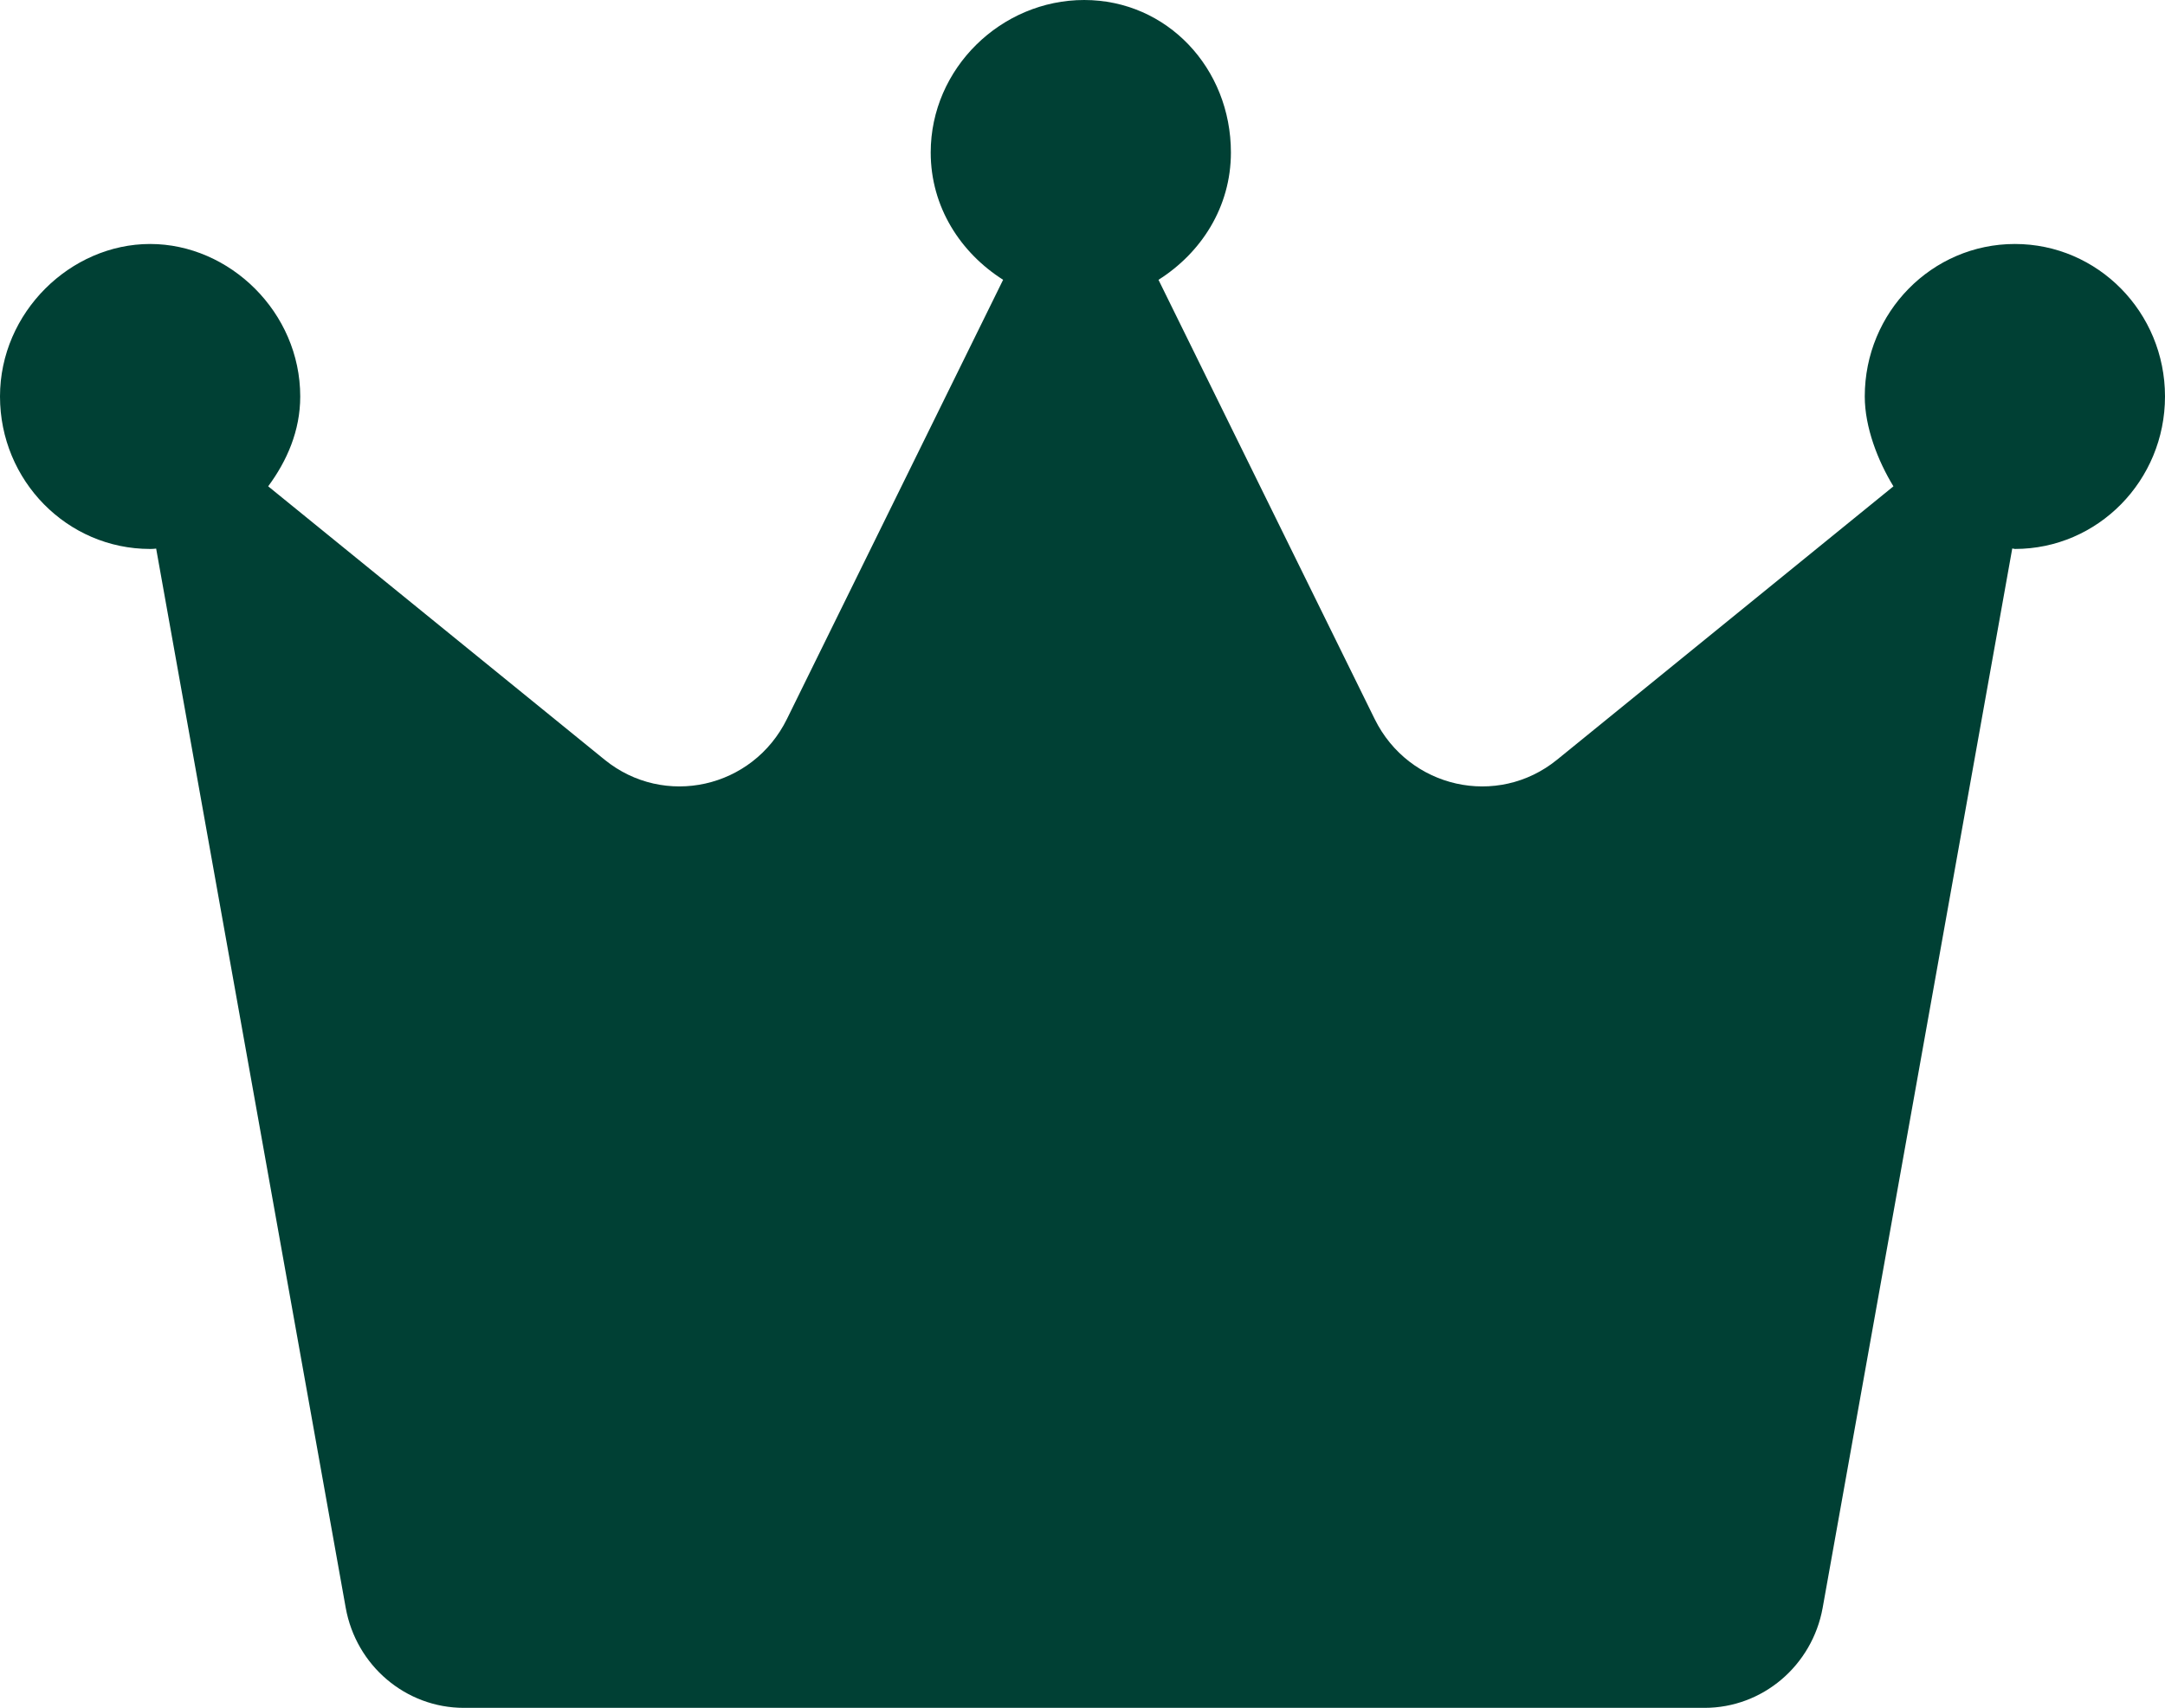 <svg width="71" height="56" viewBox="0 0 71 56" fill="none" xmlns="http://www.w3.org/2000/svg">
<path d="M71 13C71 15.761 68.796 18 66.077 18C66.047 18 66.021 17.984 65.991 17.984L59.773 52.721C59.431 54.612 57.807 56 55.899 56H15.212C13.309 56 11.677 54.617 11.337 52.716L5.121 17.988C5.09 17.988 5.064 18 4.923 18C2.204 18 0 15.761 0 13C0 10.239 2.315 8 4.923 8C7.531 8 9.846 10.239 9.846 13C9.846 14.125 9.412 15.111 8.795 15.946L19.826 24.909C21.784 26.5 24.687 25.852 25.808 23.574L32.897 9.174C31.506 8.293 30.522 6.793 30.522 5C30.522 2.239 32.836 0 35.555 0C38.275 0 40.367 2.239 40.367 5C40.367 6.793 39.388 8.293 37.992 9.175L45.081 23.575C46.202 25.852 49.107 26.5 51.064 24.91L62.094 15.947C61.585 15.113 61.154 14.012 61.154 13C61.154 10.238 63.357 8 66.077 8C68.797 8 71 10.238 71 13Z" fill="#004034" style="mix-blend-mode:overlay"/>
</svg>
